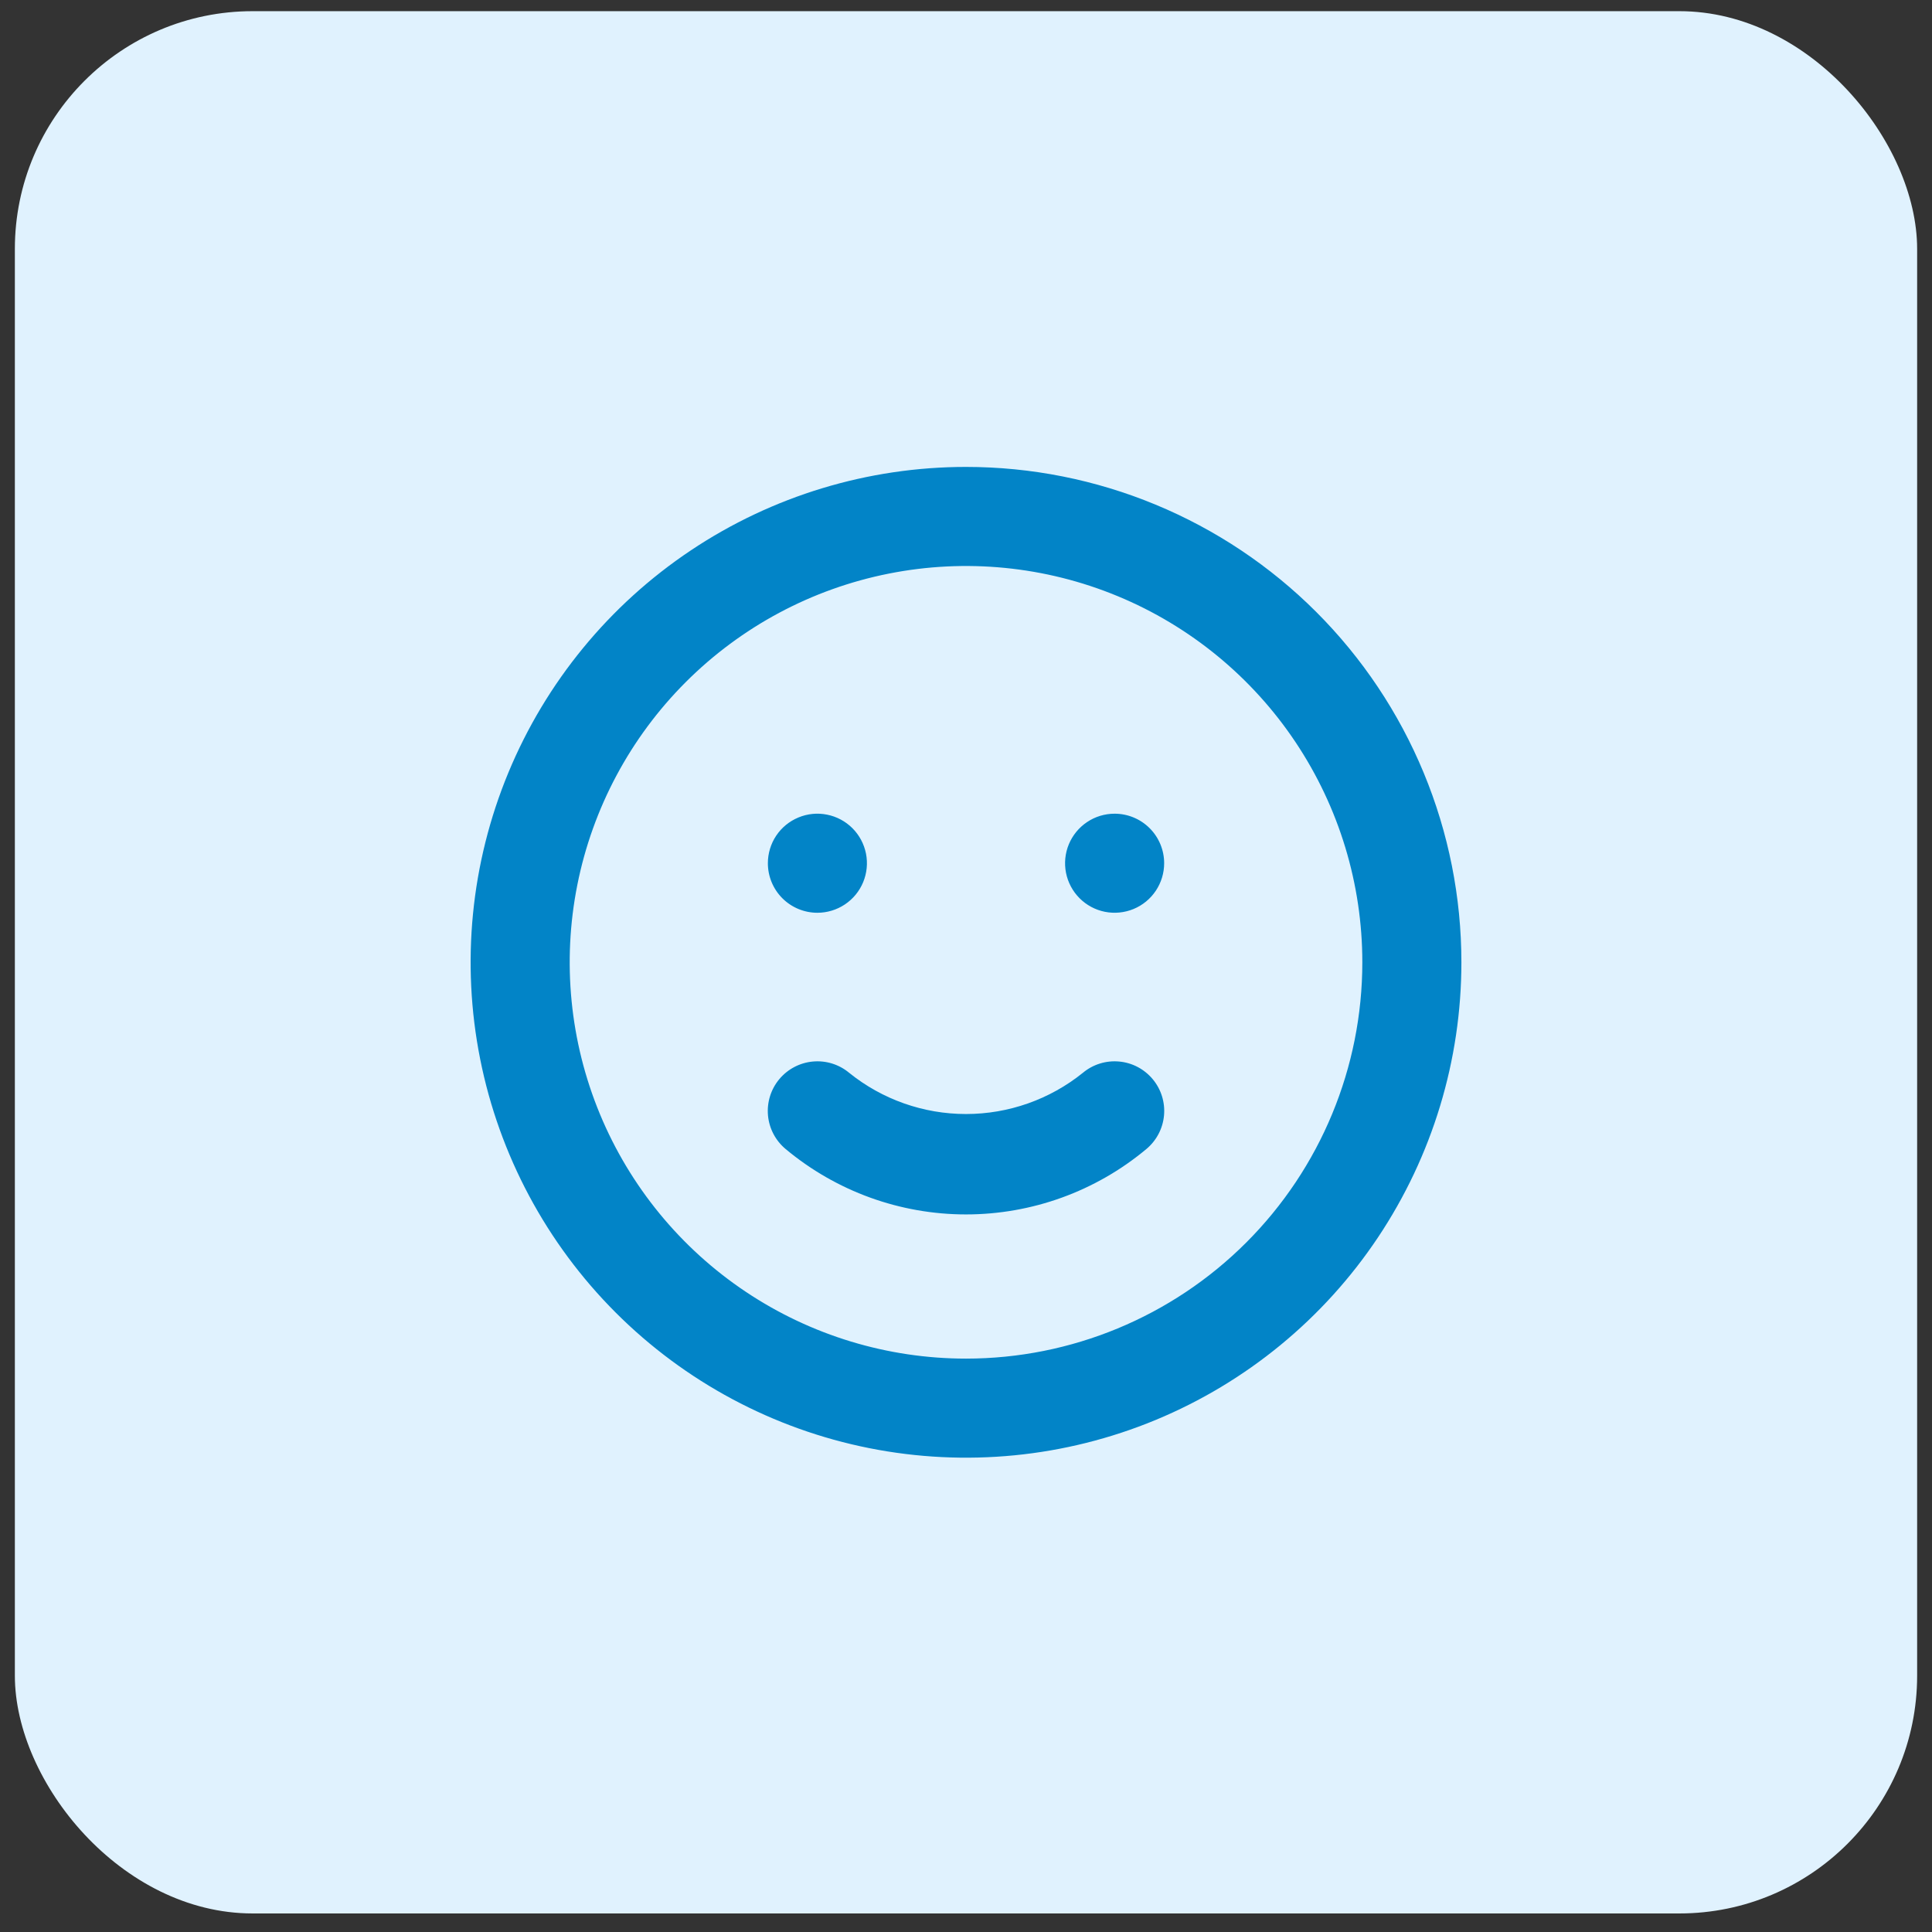 <svg width="65" height="65" viewBox="0 0 65 65" fill="none" xmlnsXlink="http://www.w3.org/2000/svg">
<rect x="0" y="0" width="65" height="65" fill="#333333" stroke="none"/>
<rect x="0.5" y="0.376" width="64" height="64" rx="8" fill="#E0F2FE"/>
<path d="M36.434 36.092C35.319 36.991 33.931 37.48 32.5 37.48C31.069 37.48 29.681 36.991 28.567 36.092C28.227 35.809 27.788 35.673 27.347 35.714C26.906 35.755 26.5 35.969 26.217 36.309C25.934 36.649 25.798 37.088 25.838 37.529C25.879 37.97 26.093 38.376 26.433 38.659C28.136 40.08 30.283 40.858 32.5 40.858C34.718 40.858 36.865 40.08 38.567 38.659C38.907 38.376 39.121 37.97 39.162 37.529C39.203 37.088 39.066 36.649 38.783 36.309C38.643 36.141 38.471 36.001 38.278 35.899C38.084 35.797 37.872 35.734 37.653 35.714C37.213 35.673 36.774 35.809 36.434 36.092ZM27.5 30.709C27.83 30.709 28.152 30.611 28.426 30.428C28.7 30.245 28.914 29.985 29.04 29.68C29.166 29.376 29.199 29.041 29.135 28.717C29.07 28.394 28.912 28.097 28.679 27.864C28.446 27.631 28.149 27.472 27.825 27.408C27.502 27.343 27.167 27.376 26.862 27.503C26.558 27.629 26.297 27.842 26.114 28.116C25.931 28.39 25.834 28.713 25.834 29.042C25.834 29.484 26.009 29.908 26.322 30.221C26.634 30.533 27.058 30.709 27.5 30.709ZM37.5 27.376C37.17 27.376 36.848 27.473 36.574 27.657C36.3 27.84 36.087 28.1 35.96 28.404C35.834 28.709 35.801 29.044 35.865 29.367C35.93 29.691 36.089 29.988 36.322 30.221C36.555 30.454 36.852 30.613 37.175 30.677C37.498 30.741 37.833 30.708 38.138 30.582C38.443 30.456 38.703 30.242 38.886 29.968C39.069 29.694 39.167 29.372 39.167 29.042C39.167 28.6 38.991 28.176 38.679 27.864C38.366 27.551 37.942 27.376 37.5 27.376ZM32.5 15.709C29.204 15.709 25.982 16.686 23.241 18.518C20.5 20.349 18.364 22.952 17.102 25.998C15.841 29.043 15.511 32.394 16.154 35.627C16.797 38.86 18.384 41.83 20.715 44.161C23.046 46.492 26.016 48.079 29.249 48.722C32.482 49.365 35.833 49.035 38.878 47.774C41.924 46.512 44.527 44.376 46.358 41.635C48.189 38.894 49.167 35.672 49.167 32.376C49.167 30.187 48.736 28.02 47.898 25.998C47.061 23.976 45.833 22.138 44.285 20.59C42.738 19.043 40.9 17.815 38.878 16.978C36.856 16.14 34.689 15.709 32.5 15.709ZM32.5 45.709C29.863 45.709 27.285 44.927 25.093 43.462C22.9 41.997 21.191 39.914 20.182 37.478C19.173 35.042 18.909 32.361 19.423 29.774C19.938 27.188 21.207 24.812 23.072 22.948C24.937 21.083 27.313 19.813 29.899 19.299C32.485 18.784 35.166 19.048 37.603 20.057C40.039 21.066 42.121 22.775 43.586 24.968C45.051 27.161 45.834 29.739 45.834 32.376C45.834 35.912 44.429 39.303 41.928 41.804C39.428 44.304 36.036 45.709 32.5 45.709Z" fill="#0284C7"/>
</svg>
